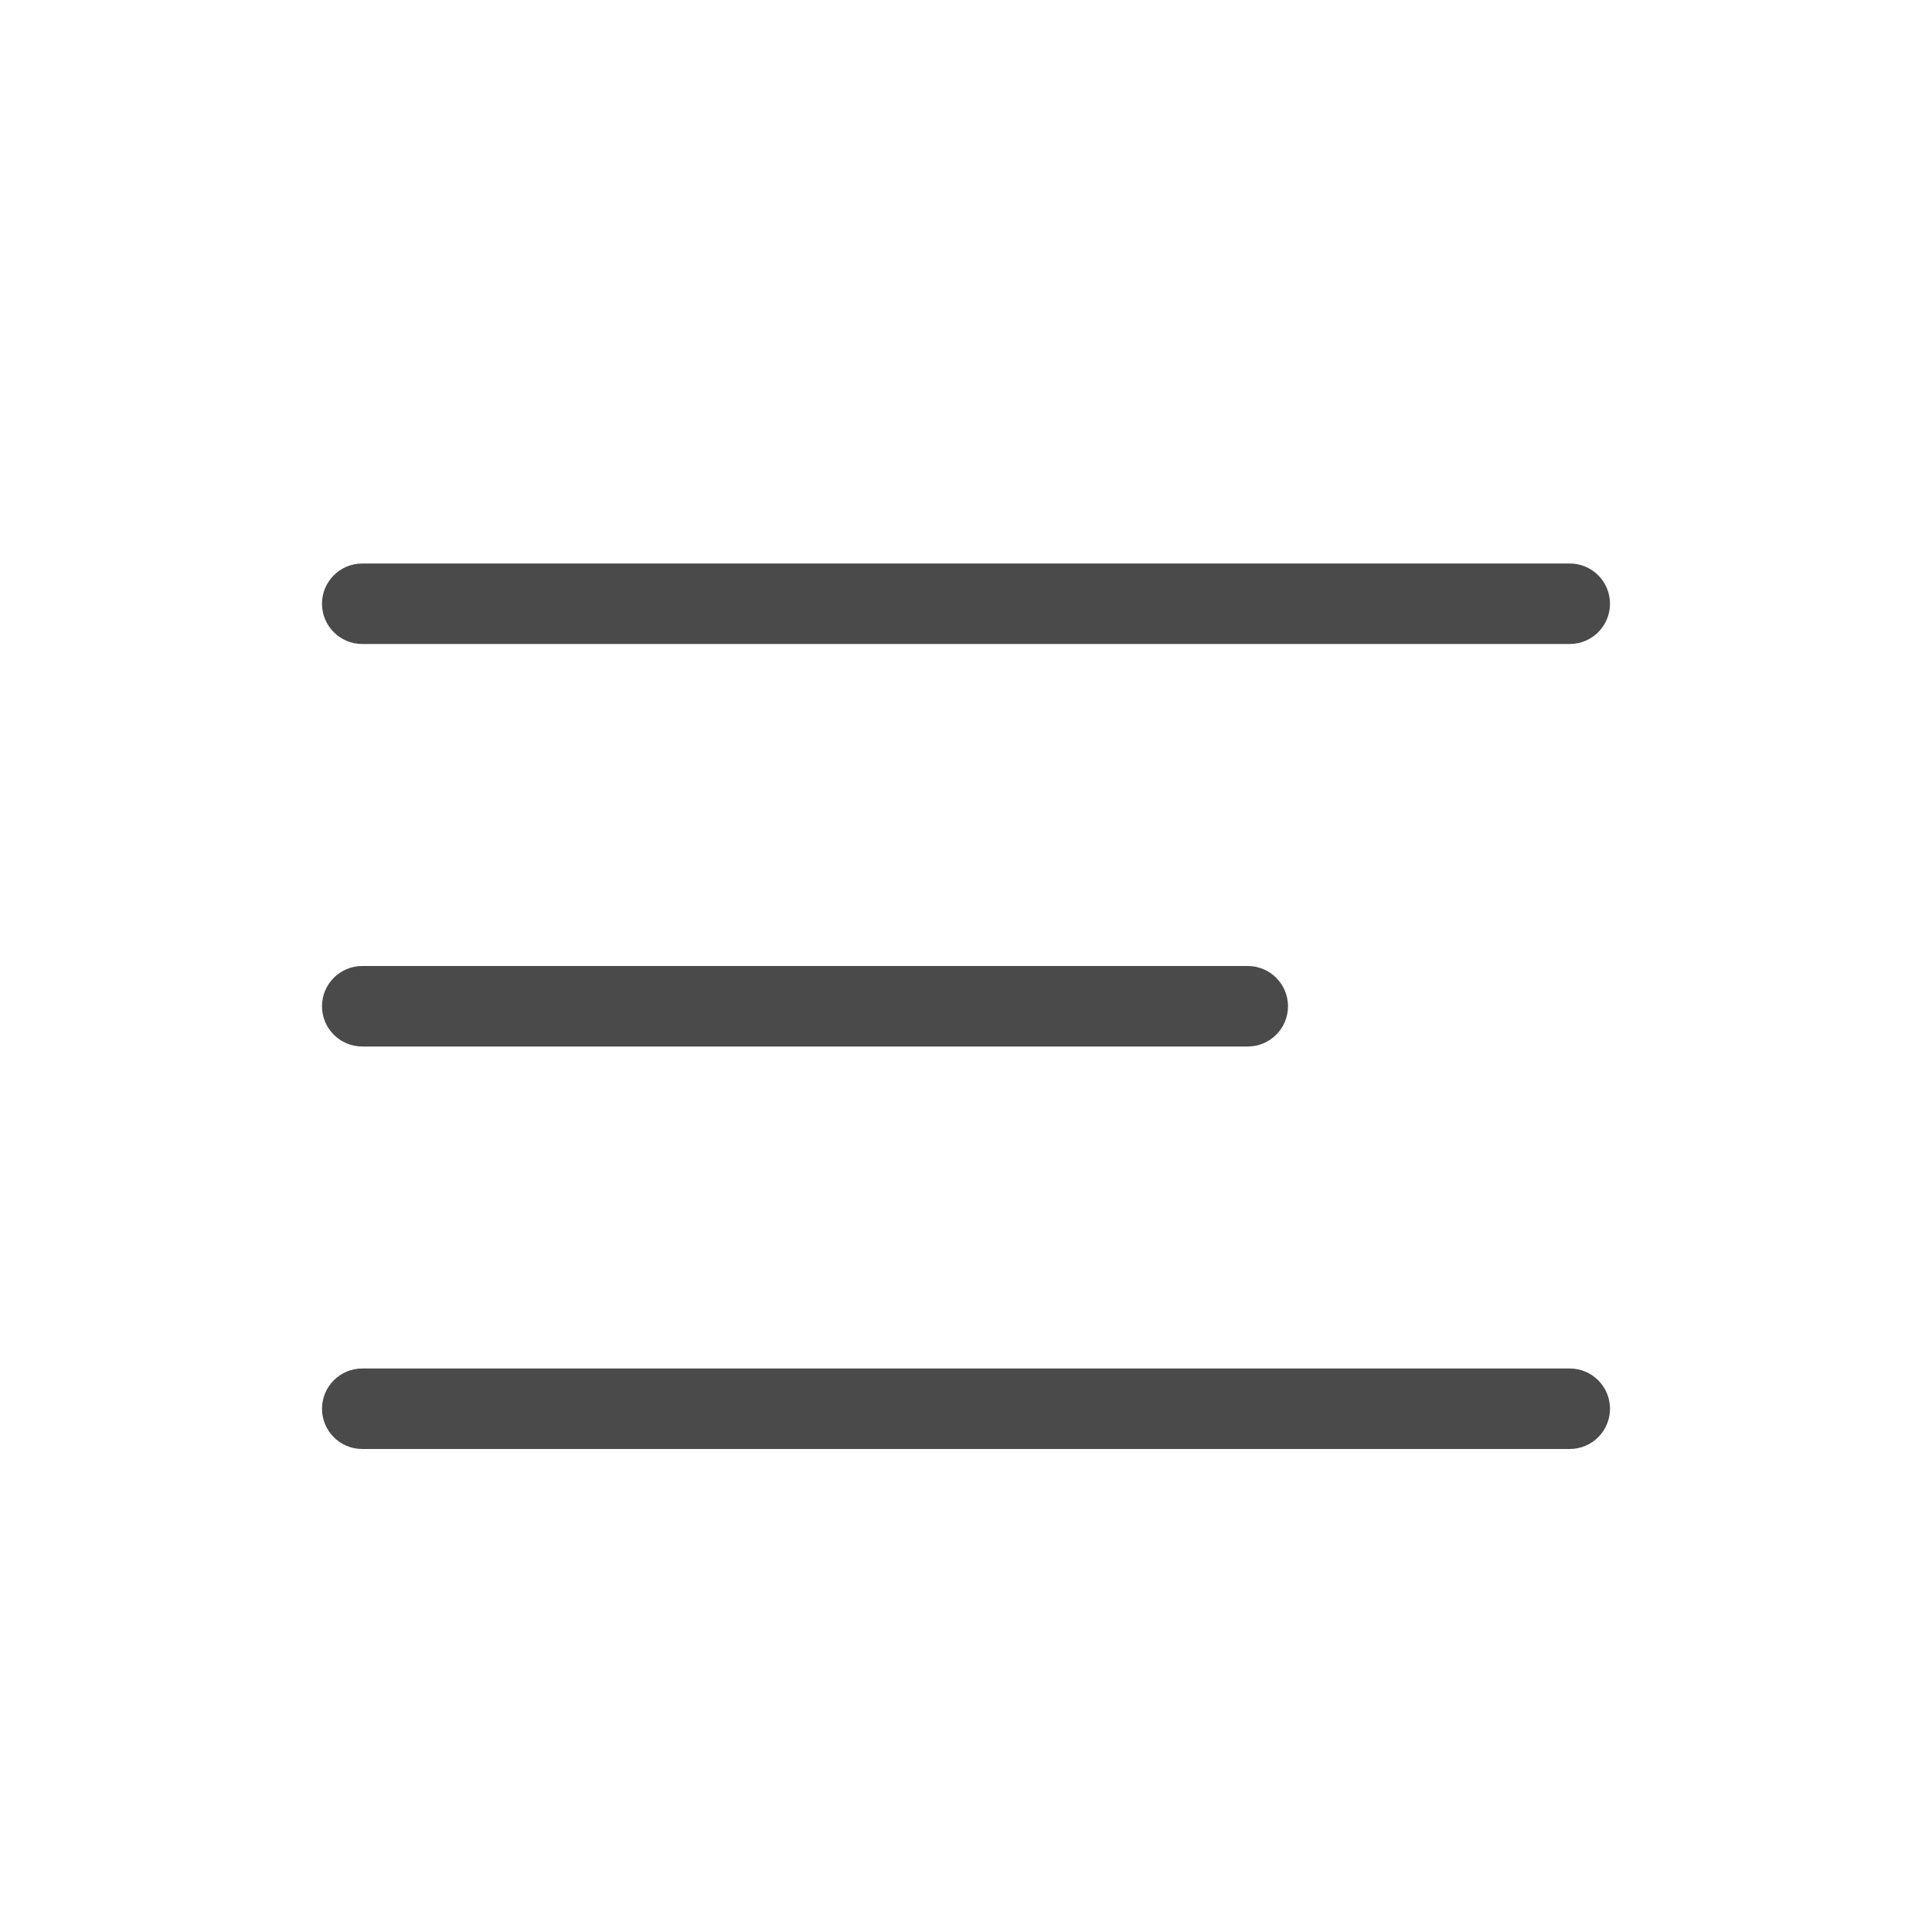 <svg width="24" height="24" viewBox="0 0 24 24" fill="none" xmlns="http://www.w3.org/2000/svg">
<path fill-rule="evenodd" clip-rule="evenodd" d="M19.5 18C19.776 18 20 17.776 20 17.5C20 17.224 19.776 17 19.5 17H4.5C4.224 17 4 17.224 4 17.5C4 17.776 4.224 18 4.5 18H19.5ZM15.5 13C15.776 13 16 12.776 16 12.5C16 12.224 15.776 12 15.5 12H4.5C4.224 12 4 12.224 4 12.5C4 12.776 4.224 13 4.5 13H15.5ZM4 7.5C4 7.776 4.224 8 4.5 8H19.5C19.776 8 20 7.776 20 7.5C20 7.224 19.776 7 19.5 7H4.5C4.224 7 4 7.224 4 7.5Z" fill="#4A4A4A"/>
</svg>
